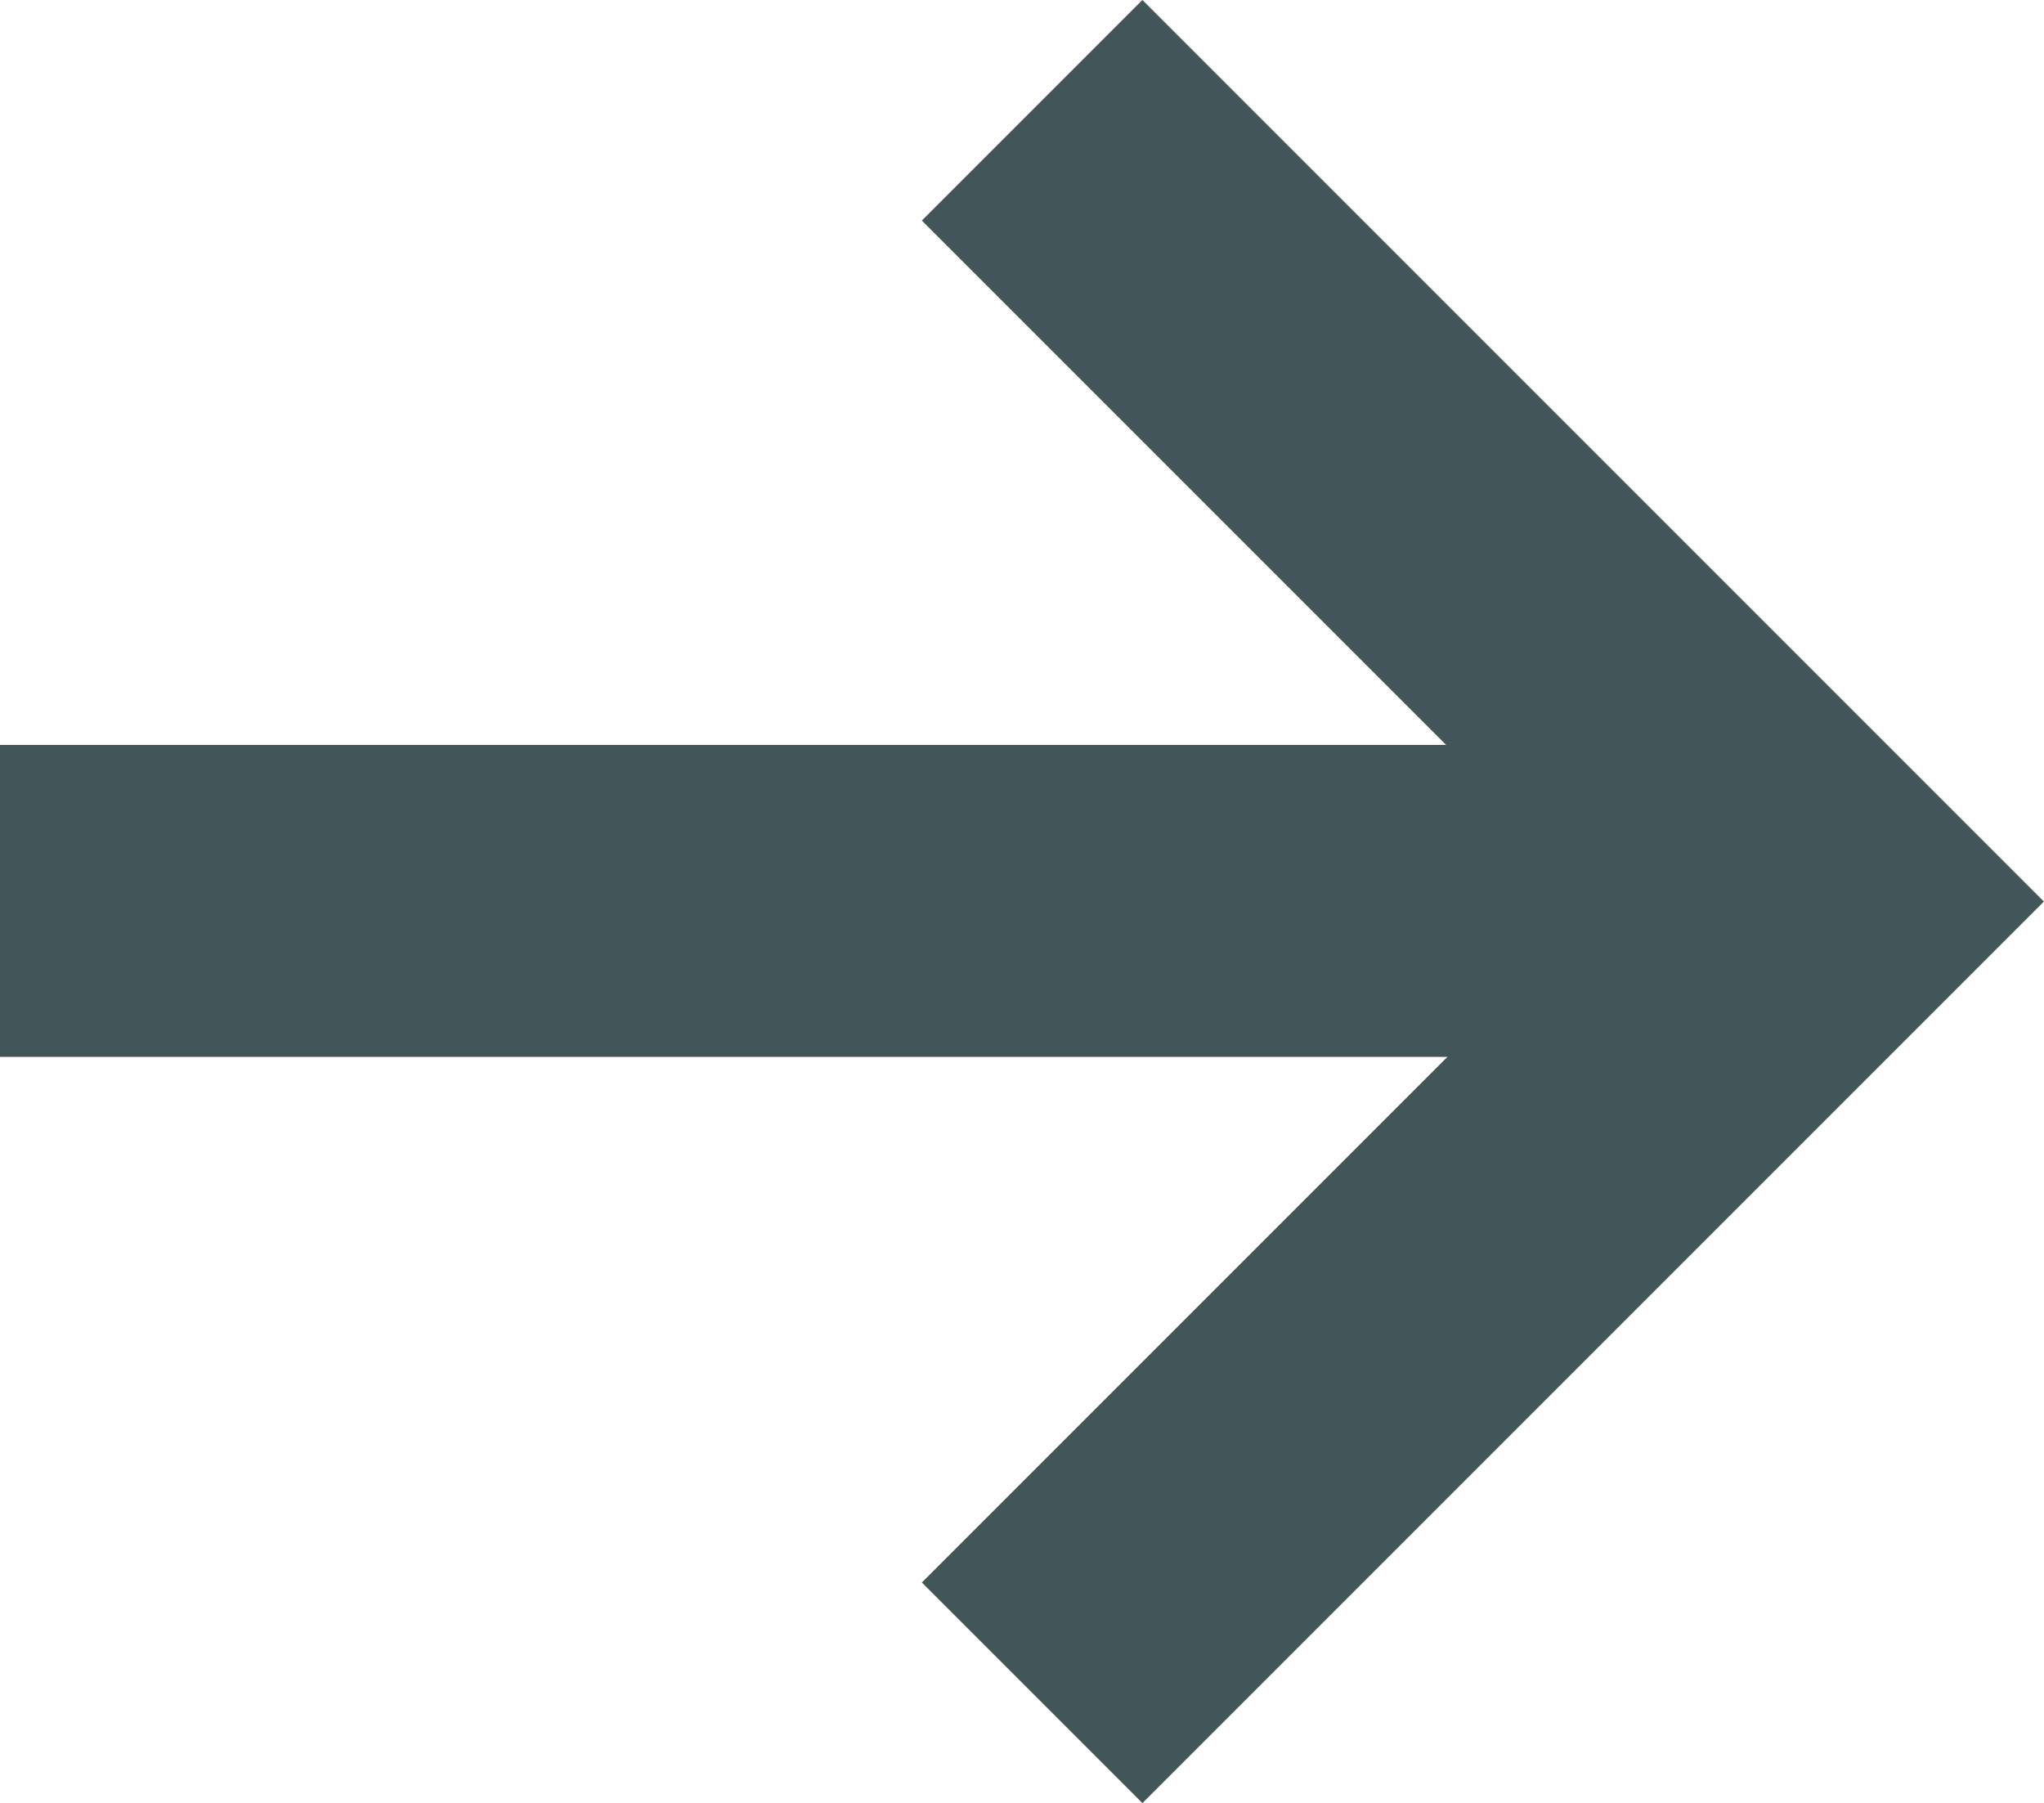<svg xmlns="http://www.w3.org/2000/svg" width="13.106" height="11.561" viewBox="0 0 13.106 11.561"><defs><style>.a{fill:none;stroke:#425559;stroke-width:2px;}</style></defs><g transform="translate(-541 -1951.117)"><path class="a" d="M547.618,1951.824l5.073,5.073-5.073,5.073"/><line class="a" x2="11.687" transform="translate(541 1956.893)"/></g></svg>